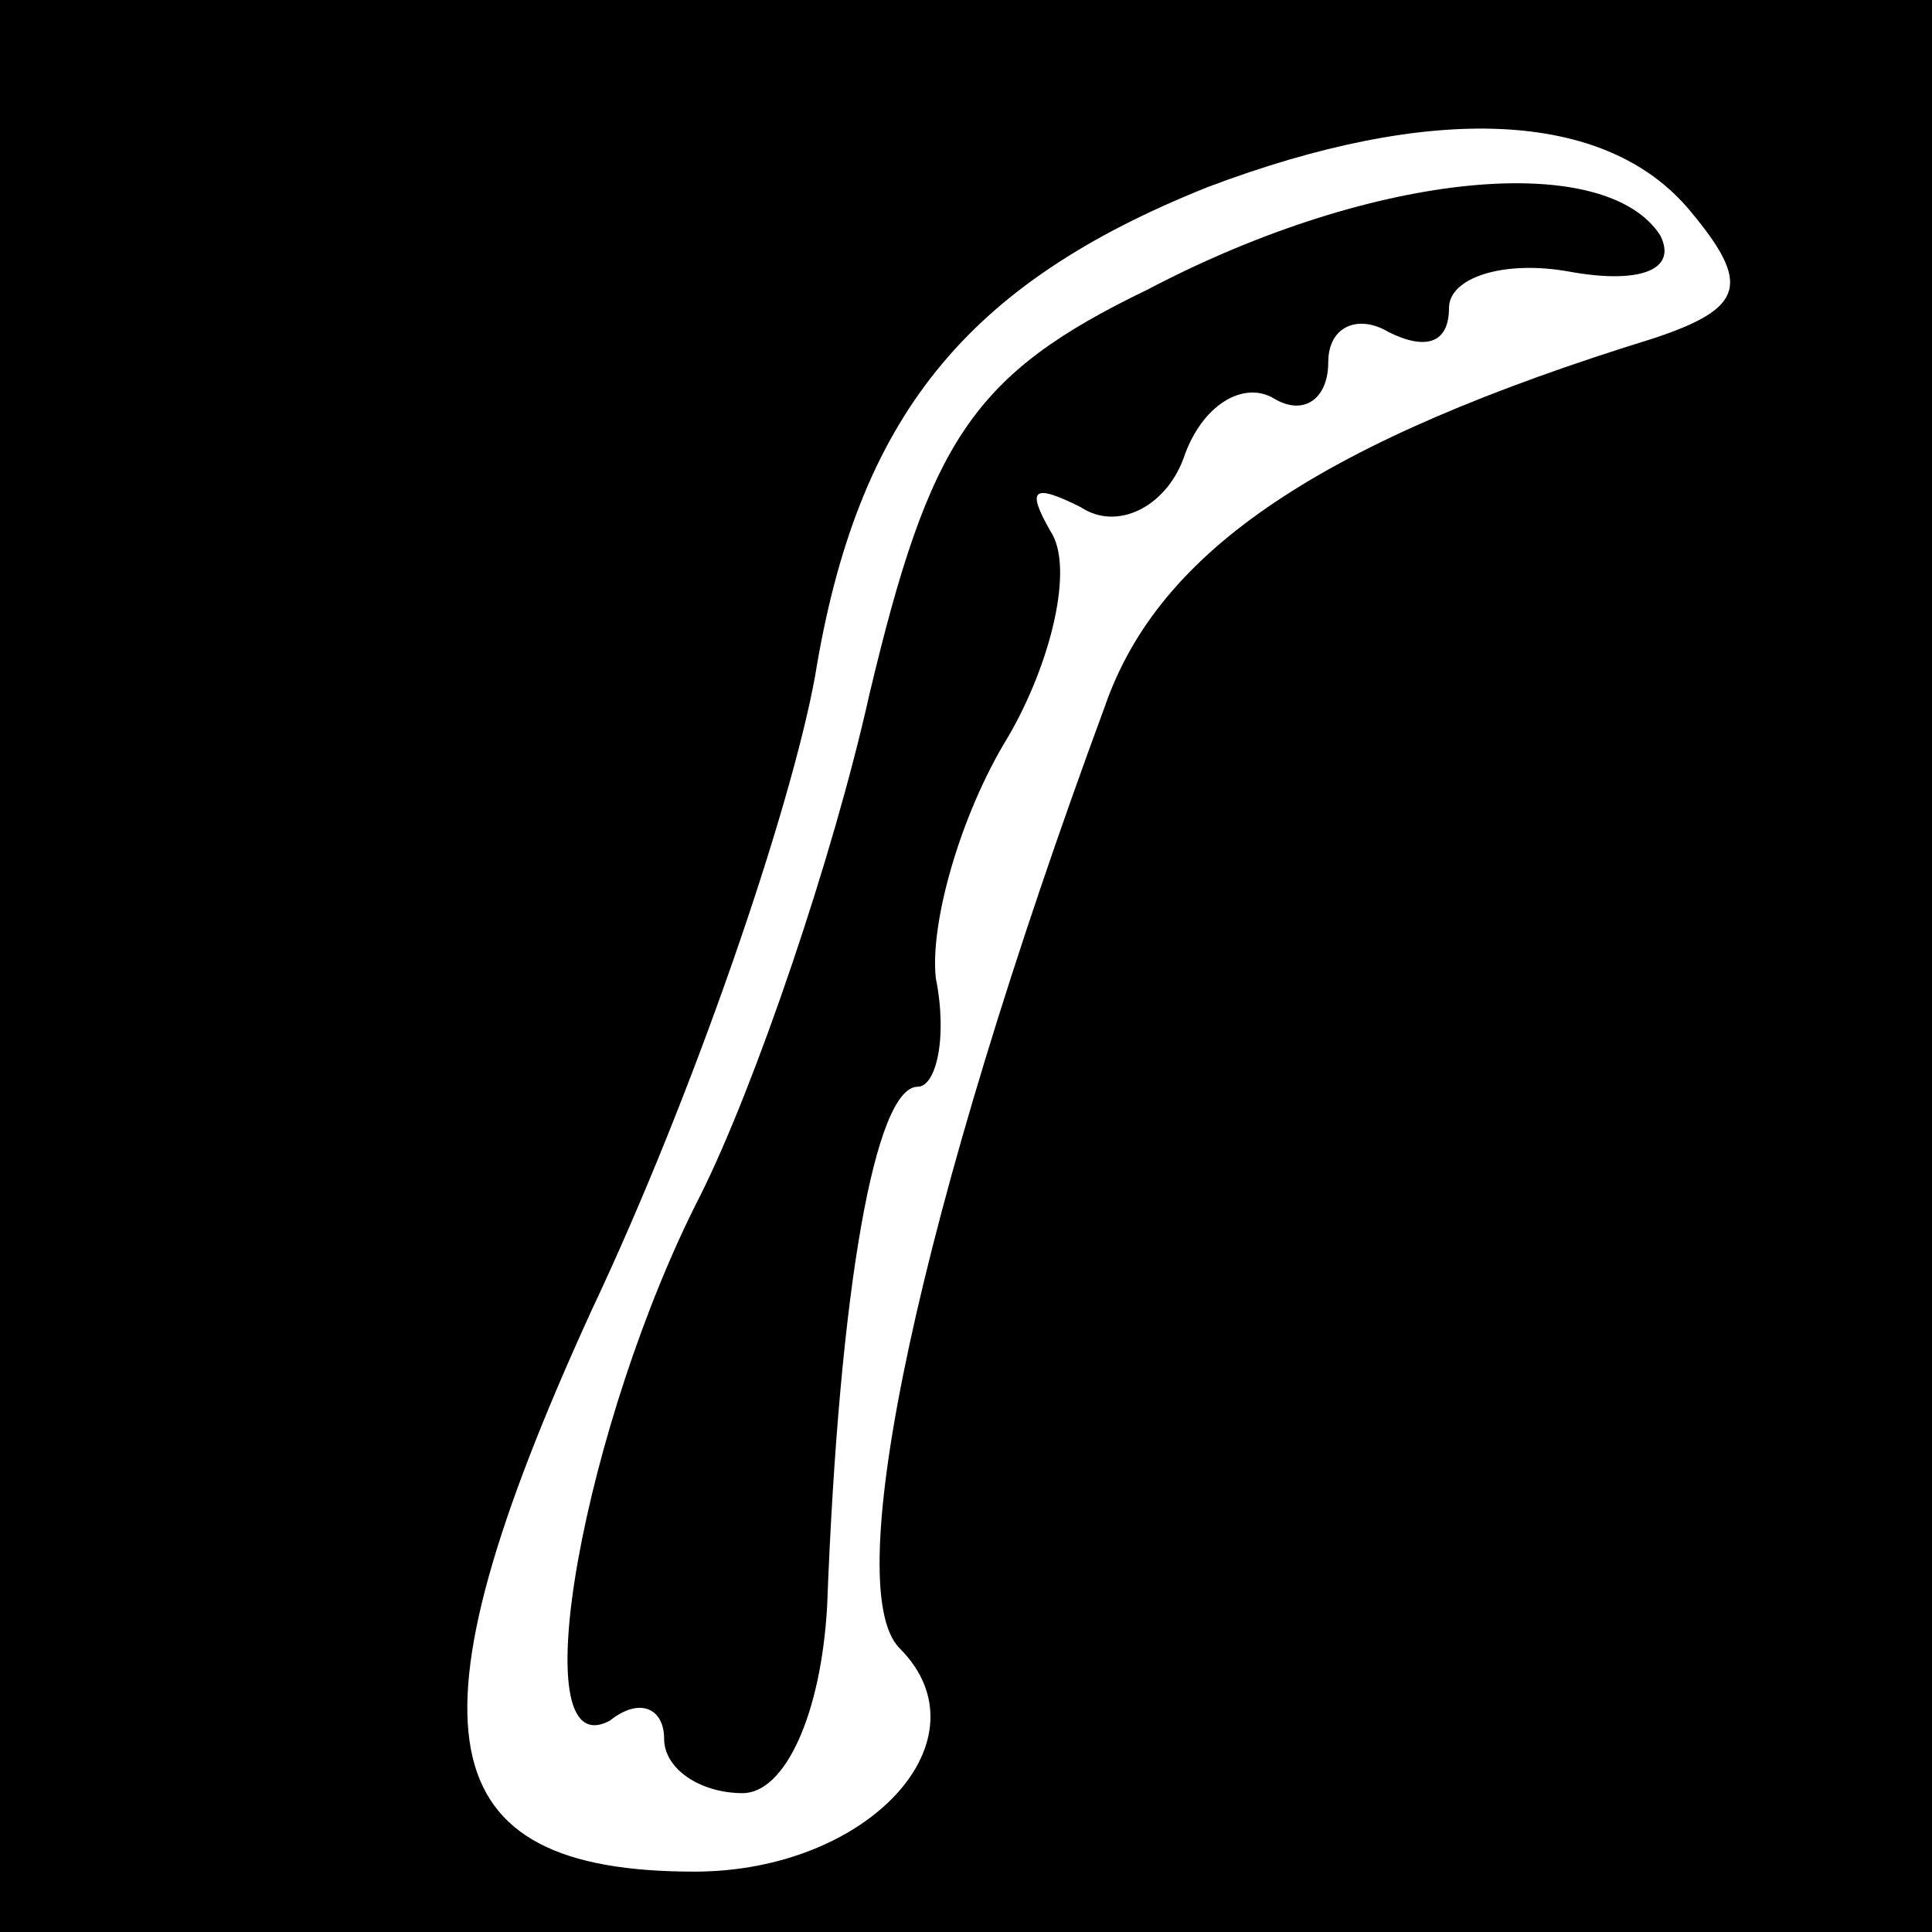 <?xml version="1.0" standalone="no"?>
<!DOCTYPE svg PUBLIC "-//W3C//DTD SVG 20010904//EN"
 "http://www.w3.org/TR/2001/REC-SVG-20010904/DTD/svg10.dtd">
<svg version="1.0" xmlns="http://www.w3.org/2000/svg"
 width="32pt" height="32pt" viewBox="0 0 32 32"
 preserveAspectRatio="xMidYMid meet">
<rect x="0" y="0" width="32" height="32" fill="#808080" stroke="none"/>
<g transform="translate(0,32) scale(0.1,-0.1)"
fill="#000000" stroke="none">
<path fill="#000000" stroke="none" d="M0 160 l0 -160 160 0 160 0 0 160 0
160 -160 0 -160 0 0 -160z"/>
<path fill="#ffffff" stroke="none" d="M280 285 c10 -12 9 -16 -6 -21 -55 -17
-82 -35 -91 -61 -31 -84 -44 -146 -34 -156 15 -15 -5 -37 -34 -37 -44 0 -49
23 -17 93 17 36 33 83 37 105 7 43 25 65 65 81 37 14 66 13 80 -4z"/>
<path fill="#000000" stroke="none" d="M190 272 c-29 -14 -36 -25 -46 -67 -6
-27 -19 -65 -28 -83 -19 -37 -30 -95 -15 -87 5 4 9 2 9 -3 0 -5 6 -9 13 -9 7
0 13 13 14 31 2 53 8 86 15 86 3 0 5 8 3 18 -1 9 4 27 12 40 7 12 11 28 7 34
-4 7 -3 8 5 4 6 -4 14 0 17 8 3 9 10 13 15 10 5 -3 9 0 9 6 0 6 5 8 10 5 6 -3
10 -2 10 4 0 5 9 8 20 6 11 -2 18 0 15 6 -9 14 -47 11 -85 -9z"/>
</g>
</svg>
